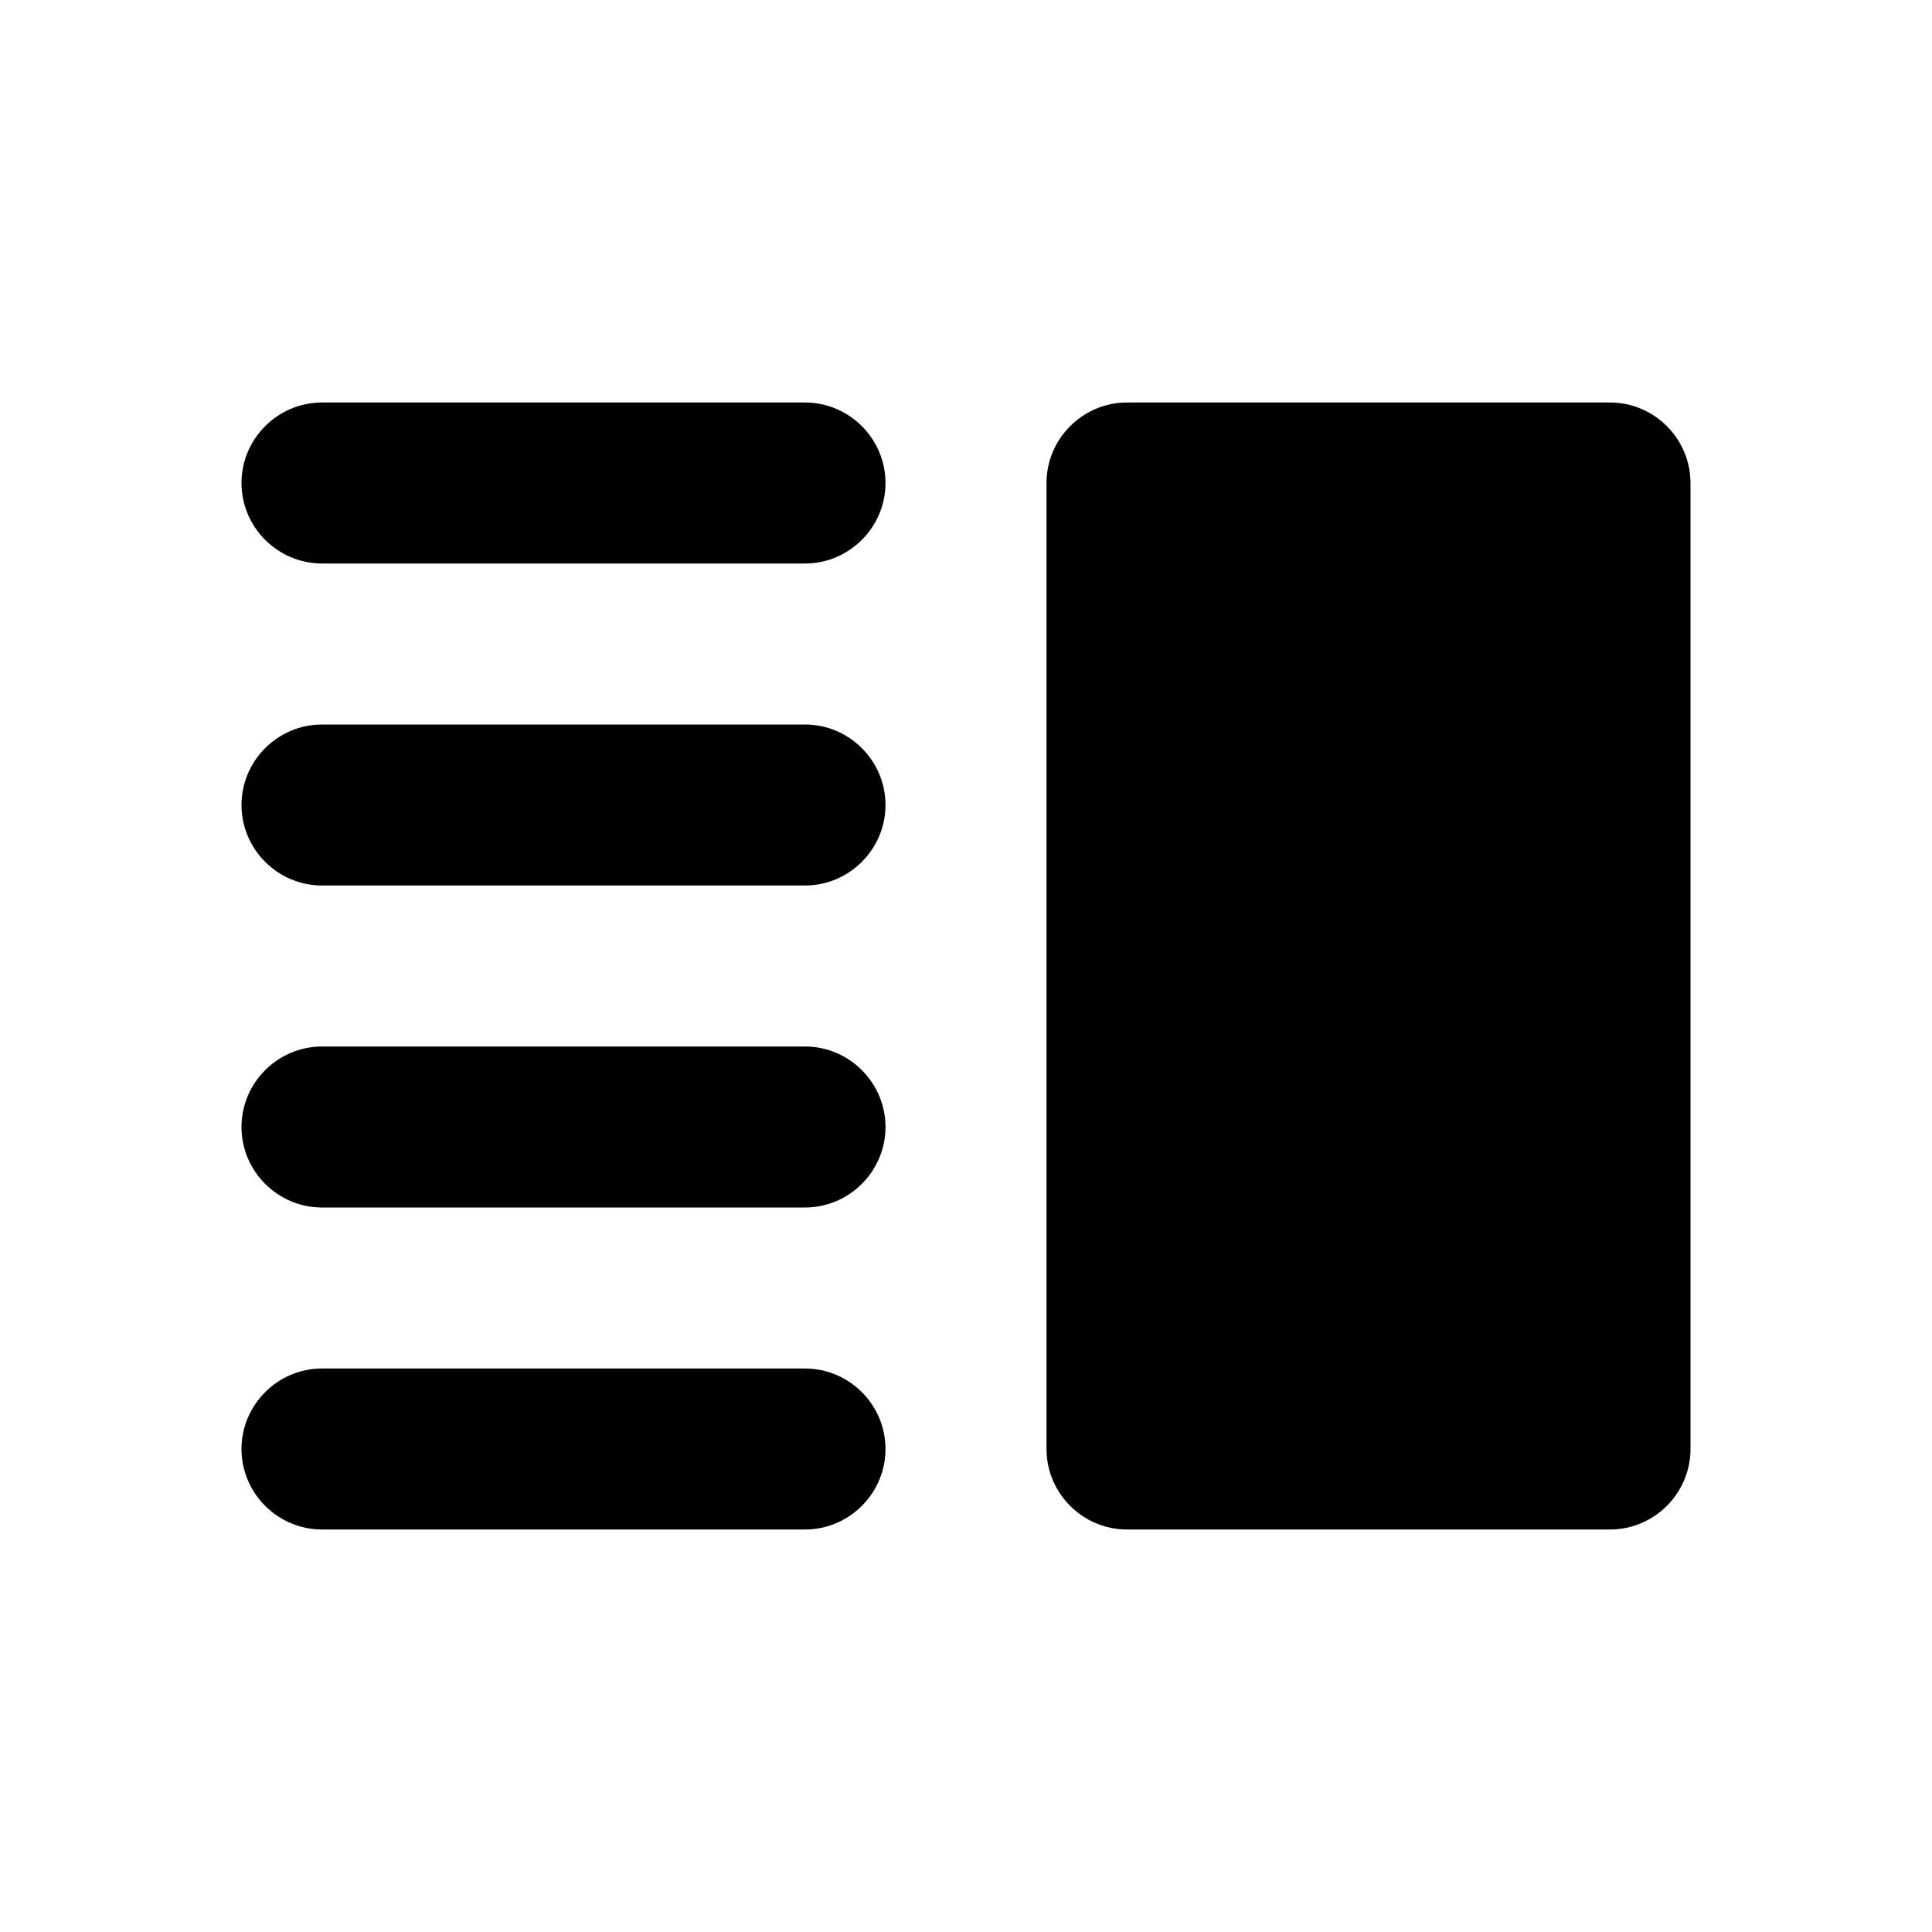 <svg width="24" height="24" viewBox="0 0 24 24" fill="none" xmlns="http://www.w3.org/2000/svg">
<path d="M4 15H10C10.55 15 11 14.55 11 14C11 13.45 10.55 13 10 13H4C3.45 13 3 13.45 3 14C3 14.55 3.45 15 4 15ZM4 19H10C10.55 19 11 18.55 11 18C11 17.45 10.55 17 10 17H4C3.45 17 3 17.45 3 18C3 18.55 3.45 19 4 19ZM4 11H10C10.55 11 11 10.55 11 10C11 9.45 10.55 9 10 9H4C3.45 9 3 9.45 3 10C3 10.55 3.45 11 4 11ZM3 6C3 6.55 3.45 7 4 7H10C10.55 7 11 6.55 11 6C11 5.45 10.55 5 10 5H4C3.45 5 3 5.45 3 6ZM14 5H20C20.55 5 21 5.45 21 6V18C21 18.55 20.55 19 20 19H14C13.45 19 13 18.55 13 18V6C13 5.45 13.45 5 14 5Z" fill="black"/>
</svg>
